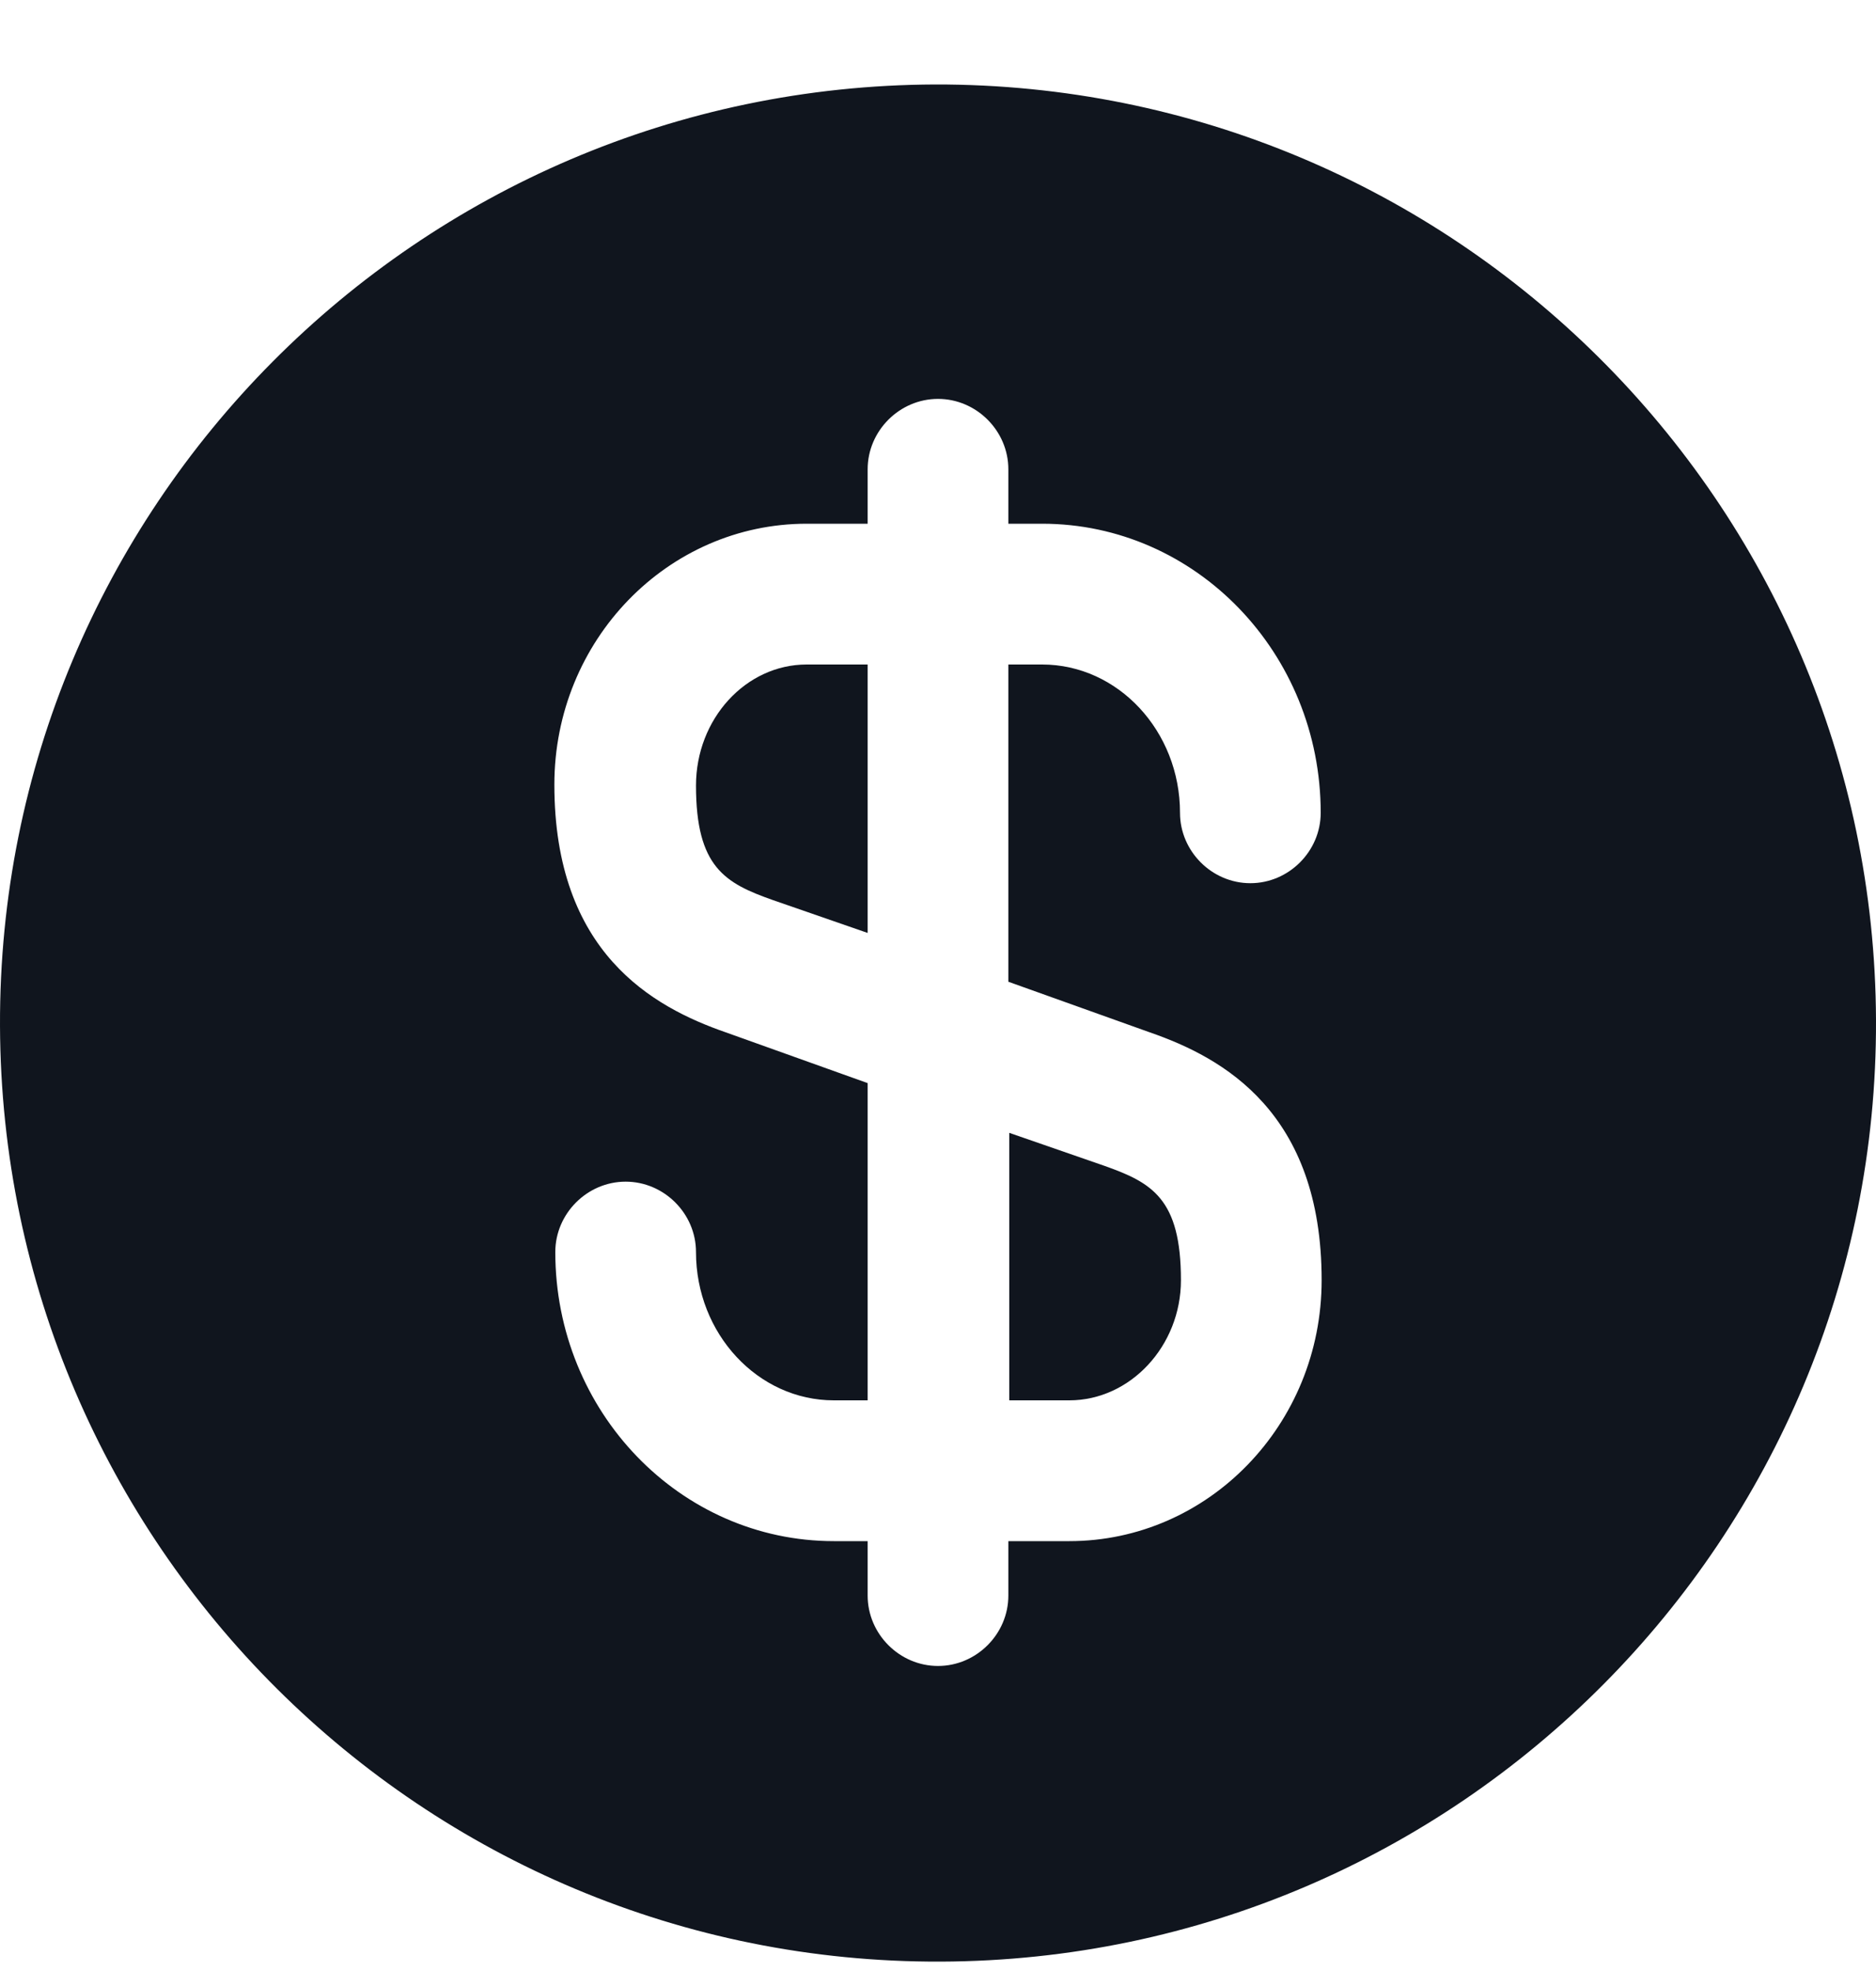 <svg viewBox="0 0 20 21" fill="none" xmlns="http://www.w3.org/2000/svg">
<path d="M10.75 14.92H11.4C12.05 14.92 12.59 14.34 12.59 13.64C12.59 12.77 12.28 12.6 11.77 12.42L10.76 12.07V14.92H10.75Z" fill="#10151E"/>
<path d="M9.97 0.9C4.45 0.92 -0.02 5.41 6.68532e-05 10.93C0.02 16.45 4.51 20.92 10.03 20.9C15.55 20.88 20.02 16.39 20 10.87C19.98 5.35 15.49 0.89 9.97 0.9ZM12.26 11C13.04 11.27 14.09 11.85 14.09 13.64C14.09 15.18 12.88 16.42 11.4 16.42H10.75V17C10.75 17.41 10.41 17.75 10 17.75C9.59 17.75 9.25 17.41 9.25 17V16.42H8.89C7.25 16.42 5.92 15.04 5.92 13.34C5.92 12.93 6.26 12.59 6.67 12.59C7.08 12.59 7.42 12.93 7.42 13.34C7.42 14.21 8.08 14.92 8.89 14.92H9.25V11.54L7.74 11C6.96 10.73 5.91 10.15 5.91 8.36C5.91 6.82 7.12 5.58 8.6 5.58H9.25V5C9.25 4.59 9.59 4.25 10 4.25C10.41 4.25 10.75 4.59 10.75 5V5.58H11.11C12.75 5.58 14.08 6.96 14.08 8.66C14.08 9.07 13.74 9.41 13.33 9.41C12.92 9.41 12.58 9.07 12.58 8.66C12.58 7.79 11.92 7.08 11.11 7.08H10.75V10.46L12.26 11Z" fill="#10151E"/>
<path d="M7.42 8.37C7.42 9.24 7.73 9.41 8.24 9.59L9.25 9.94V7.08H8.6C7.95 7.08 7.42 7.66 7.42 8.37Z" fill="#10151E"/>
</svg>
